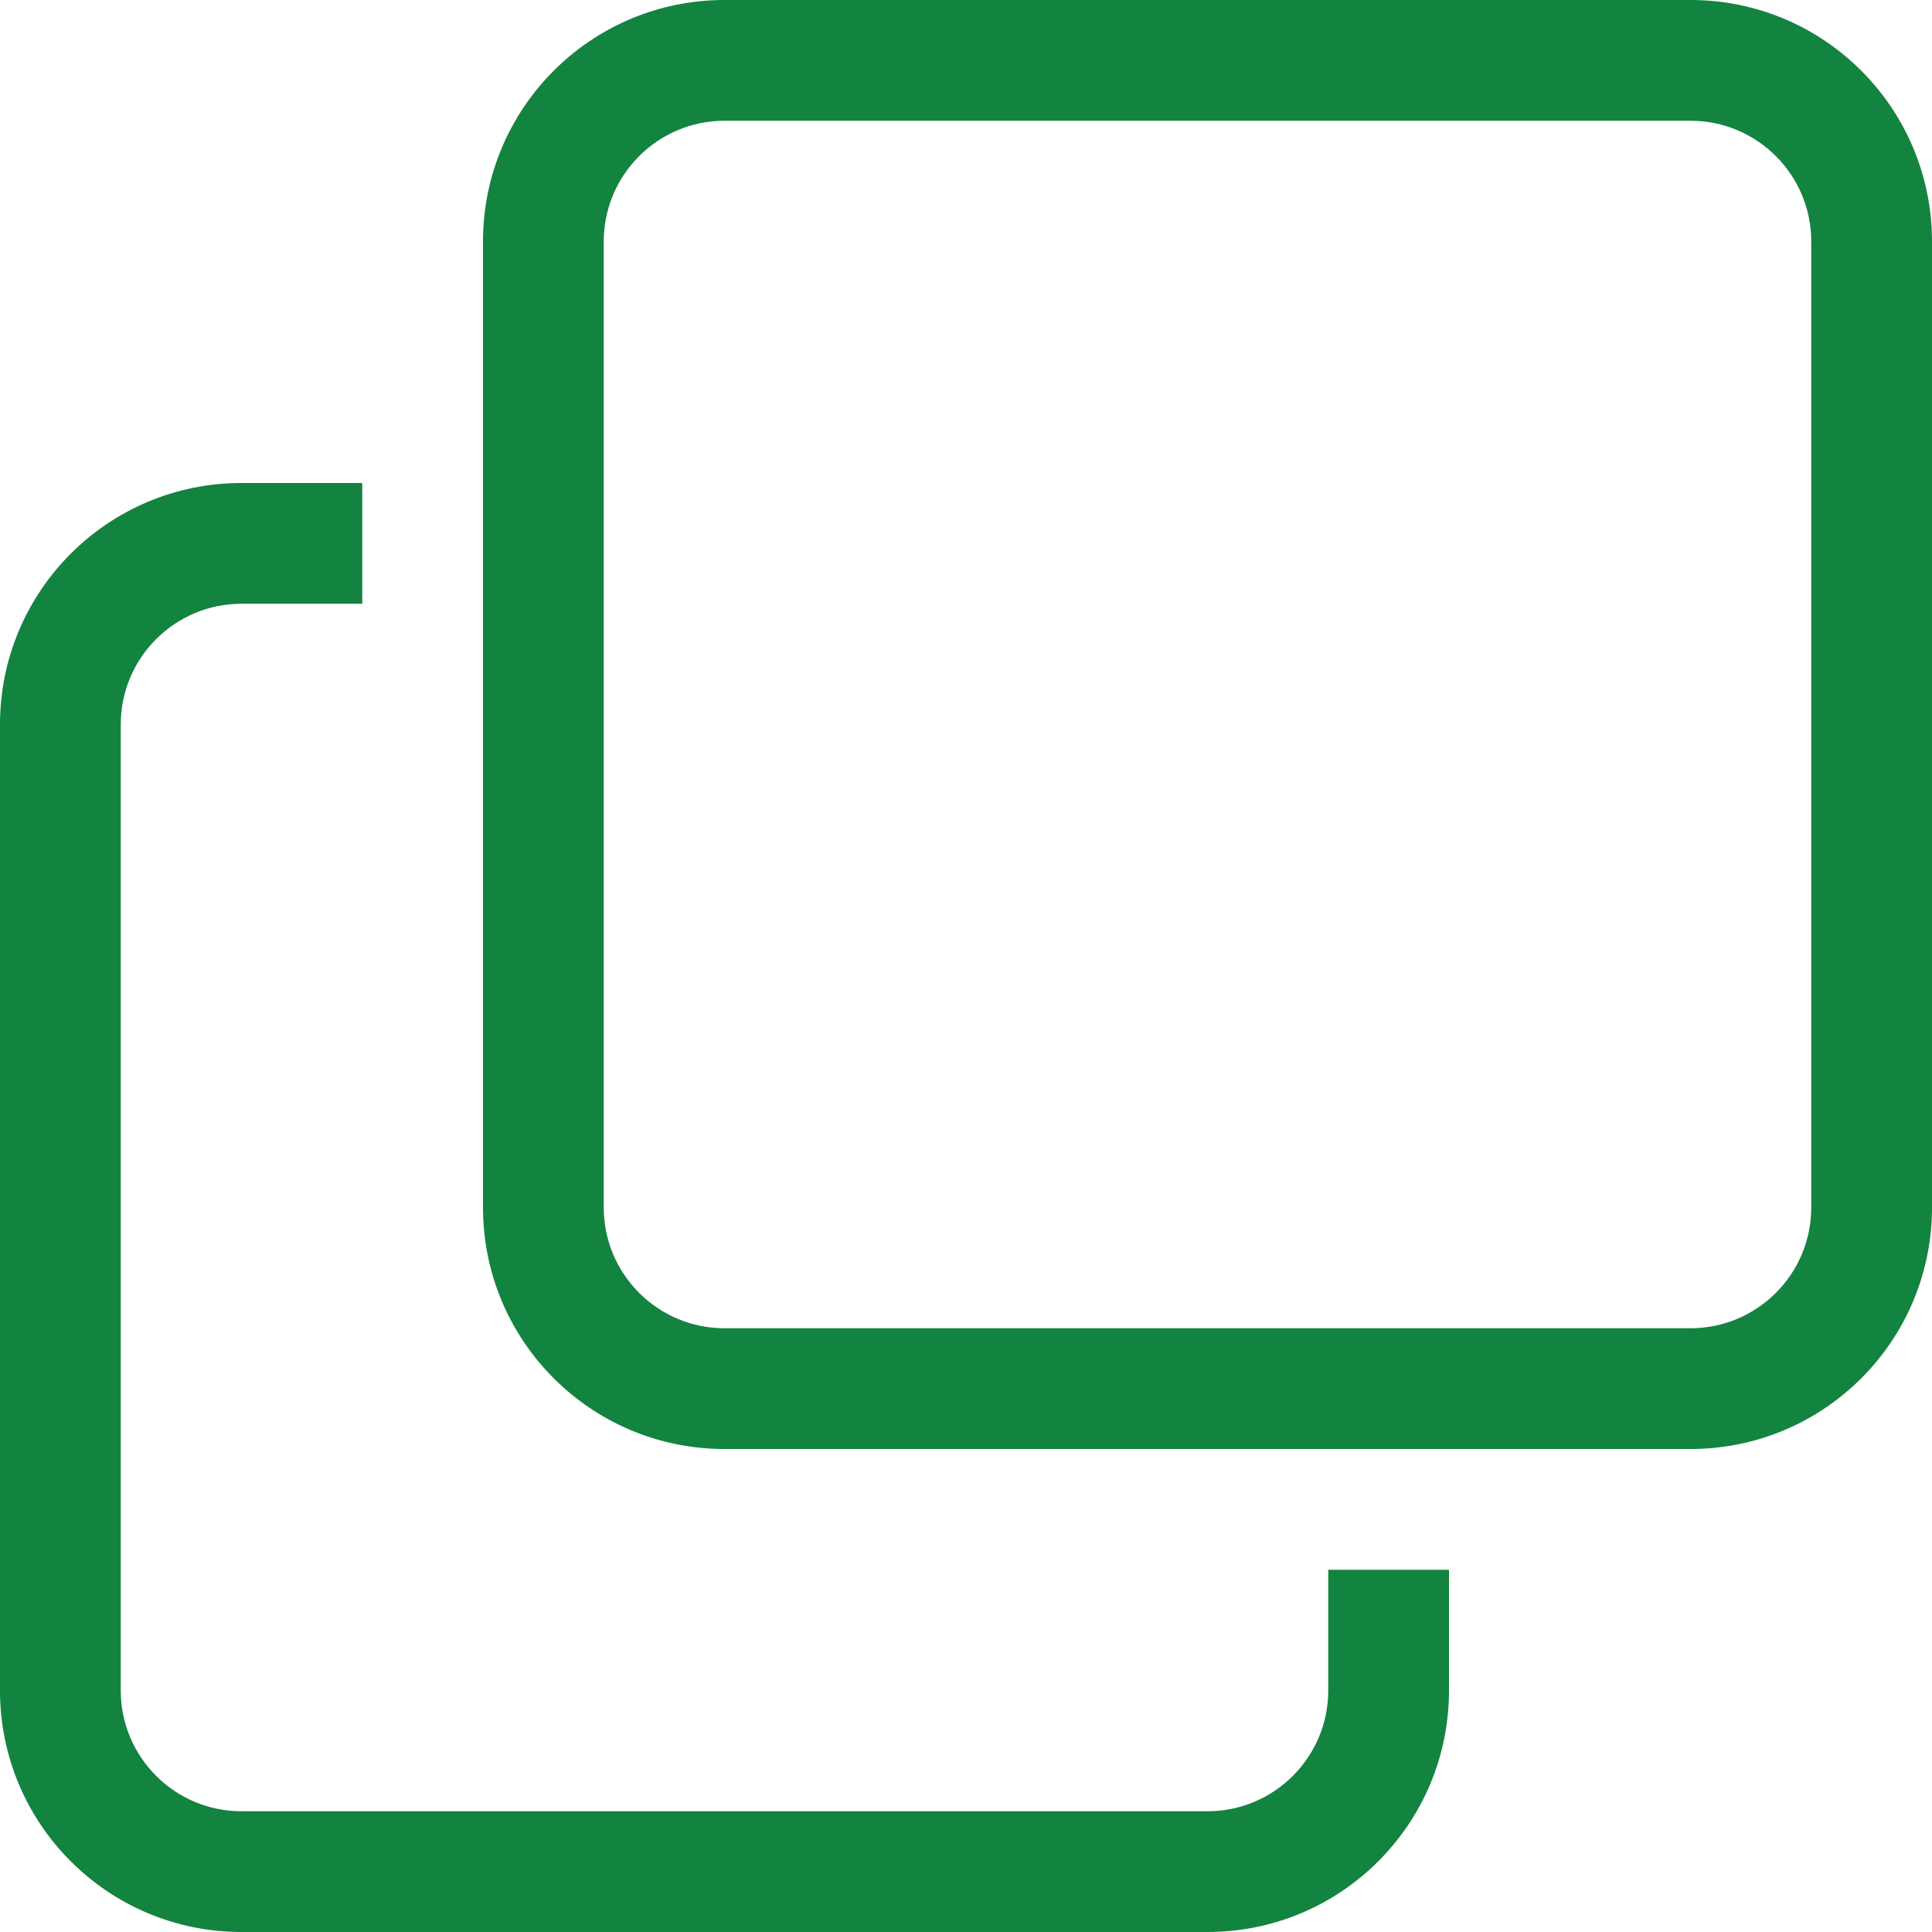 <svg width="16" height="16" viewBox="0 0 16 16" fill="none" xmlns="http://www.w3.org/2000/svg">
<path fill-rule="evenodd" clip-rule="evenodd" d="M4 2C4 0.895 4.895 0 6 0H14C15.105 0 16 0.895 16 2V10C16 11.105 15.105 12 14 12H6C4.895 12 4 11.105 4 10V2ZM6 1C5.448 1 5 1.448 5 2V10C5 10.552 5.448 11 6 11H14C14.552 11 15 10.552 15 10V2C15 1.448 14.552 1 14 1H6ZM2 5C1.448 5 1 5.448 1 6V14C1 14.552 1.448 15 2 15H10C10.552 15 11 14.552 11 14V13H12V14C12 15.105 11.105 16 10 16H2C0.895 16 0 15.105 0 14V6C0 4.895 0.895 4 2 4H3V5H2Z" fill="#138340"/>
</svg>
